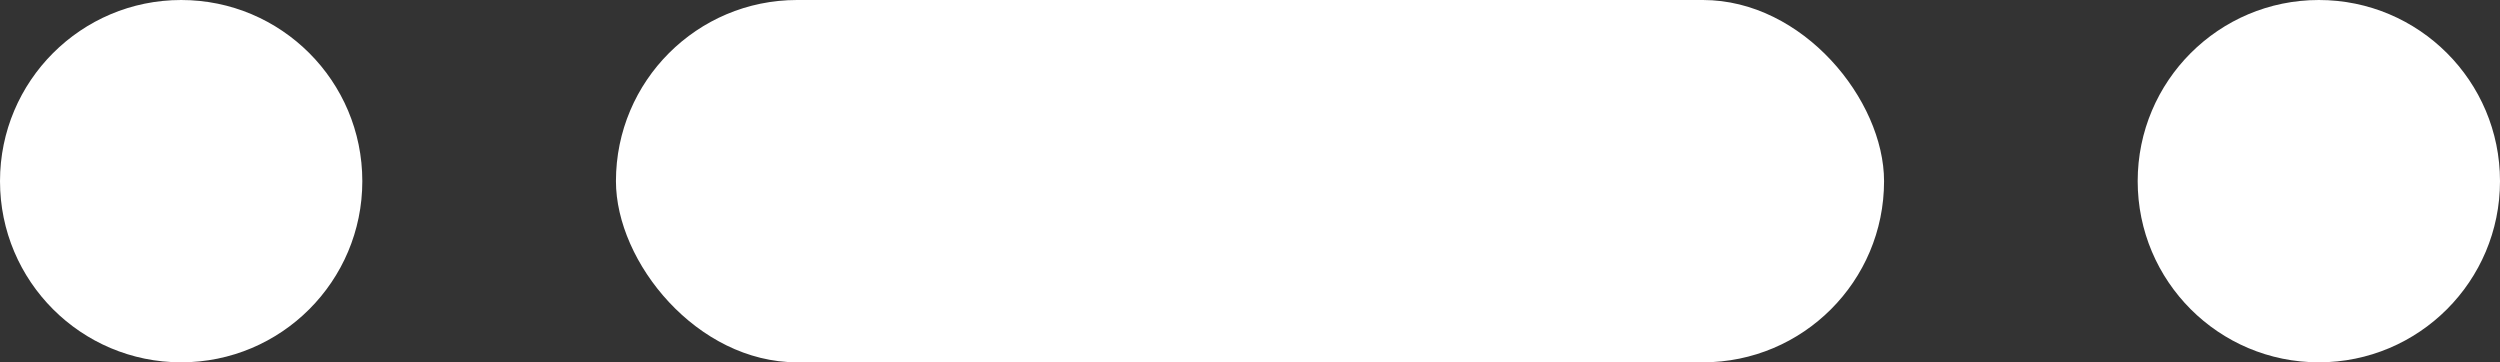 <svg width="69" height="10" viewBox="0 0 69 10" fill="none" xmlns="http://www.w3.org/2000/svg">
<rect x="0" y="0" width="69" height="10" fill="#333333" stroke="none"/>
<rect x="17" width="35" height="10" rx="5" fill="white"/>
<circle cx="5" cy="5" r="5" fill="white"/>
<circle cx="64" cy="5" r="5" fill="white"/>
</svg>
